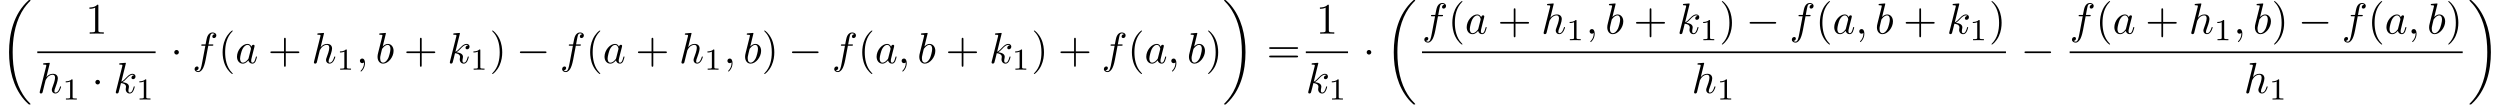 <?xml version='1.0' encoding='UTF-8'?>
<!-- This file was generated by dvisvgm 2.13.3 -->
<svg version='1.1' xmlns='http://www.w3.org/2000/svg' xmlns:xlink='http://www.w3.org/1999/xlink' width='857.7pt' height='35.866pt' viewBox='-44.22 42.455 857.7 35.866'>
<defs>
<path id='g0-0' d='M6.565-2.291C6.735-2.291 6.914-2.291 6.914-2.491S6.735-2.69 6.565-2.69H1.176C1.006-2.69 .827-2.69 .827-2.491S1.006-2.291 1.176-2.291H6.565Z'/>
<path id='g0-1' d='M1.913-2.491C1.913-2.78 1.674-3.019 1.385-3.019S.857-2.78 .857-2.491S1.096-1.963 1.385-1.963S1.913-2.202 1.913-2.491Z'/>
<path id='g3-49' d='M2.336-4.435C2.336-4.624 2.322-4.631 2.127-4.631C1.681-4.191 1.046-4.184 .76-4.184V-3.933C.928-3.933 1.388-3.933 1.771-4.129V-.572C1.771-.342 1.771-.251 1.074-.251H.809V0C.934-.007 1.792-.028 2.05-.028C2.267-.028 3.145-.007 3.299 0V-.251H3.034C2.336-.251 2.336-.342 2.336-.572V-4.435Z'/>
<path id='g1-59' d='M2.022-.01C2.022-.667 1.773-1.056 1.385-1.056C1.056-1.056 .857-.807 .857-.528C.857-.259 1.056 0 1.385 0C1.504 0 1.634-.04 1.733-.13C1.763-.149 1.773-.159 1.783-.159S1.803-.149 1.803-.01C1.803 .727 1.455 1.325 1.126 1.654C1.016 1.763 1.016 1.783 1.016 1.813C1.016 1.883 1.066 1.923 1.116 1.923C1.225 1.923 2.022 1.156 2.022-.01Z'/>
<path id='g1-97' d='M3.716-3.766C3.537-4.134 3.248-4.403 2.8-4.403C1.634-4.403 .399-2.939 .399-1.484C.399-.548 .946 .11 1.724 .11C1.923 .11 2.421 .07 3.019-.638C3.098-.219 3.447 .11 3.925 .11C4.274 .11 4.503-.12 4.663-.438C4.832-.797 4.961-1.405 4.961-1.425C4.961-1.524 4.872-1.524 4.842-1.524C4.742-1.524 4.732-1.484 4.702-1.345C4.533-.697 4.354-.11 3.945-.11C3.676-.11 3.646-.369 3.646-.568C3.646-.787 3.666-.867 3.776-1.305C3.885-1.724 3.905-1.823 3.995-2.202L4.354-3.597C4.423-3.875 4.423-3.895 4.423-3.935C4.423-4.105 4.304-4.204 4.134-4.204C3.895-4.204 3.746-3.985 3.716-3.766ZM3.068-1.186C3.019-1.006 3.019-.986 2.869-.817C2.431-.269 2.022-.11 1.743-.11C1.245-.11 1.106-.658 1.106-1.046C1.106-1.544 1.425-2.77 1.654-3.228C1.963-3.816 2.411-4.184 2.809-4.184C3.457-4.184 3.597-3.367 3.597-3.308S3.577-3.188 3.567-3.138L3.068-1.186Z'/>
<path id='g1-98' d='M2.381-6.804C2.381-6.814 2.381-6.914 2.252-6.914C2.022-6.914 1.295-6.834 1.036-6.814C.956-6.804 .847-6.795 .847-6.615C.847-6.496 .936-6.496 1.086-6.496C1.564-6.496 1.584-6.426 1.584-6.326C1.584-6.257 1.494-5.918 1.445-5.709L.628-2.461C.508-1.963 .468-1.803 .468-1.455C.468-.508 .996 .11 1.733 .11C2.909 .11 4.134-1.375 4.134-2.809C4.134-3.716 3.606-4.403 2.809-4.403C2.351-4.403 1.943-4.115 1.644-3.806L2.381-6.804ZM1.445-3.039C1.504-3.258 1.504-3.278 1.594-3.387C2.082-4.035 2.531-4.184 2.79-4.184C3.148-4.184 3.417-3.885 3.417-3.248C3.417-2.66 3.088-1.514 2.909-1.136C2.58-.468 2.122-.11 1.733-.11C1.395-.11 1.066-.379 1.066-1.116C1.066-1.305 1.066-1.494 1.225-2.122L1.445-3.039Z'/>
<path id='g1-102' d='M3.656-3.985H4.513C4.712-3.985 4.812-3.985 4.812-4.184C4.812-4.294 4.712-4.294 4.543-4.294H3.716L3.925-5.43C3.965-5.639 4.105-6.346 4.164-6.466C4.254-6.655 4.423-6.804 4.633-6.804C4.672-6.804 4.932-6.804 5.121-6.625C4.682-6.585 4.583-6.237 4.583-6.087C4.583-5.858 4.762-5.738 4.951-5.738C5.21-5.738 5.499-5.958 5.499-6.336C5.499-6.795 5.041-7.024 4.633-7.024C4.294-7.024 3.666-6.844 3.367-5.858C3.308-5.649 3.278-5.549 3.039-4.294H2.351C2.162-4.294 2.052-4.294 2.052-4.105C2.052-3.985 2.142-3.985 2.331-3.985H2.989L2.242-.05C2.062 .917 1.893 1.823 1.375 1.823C1.335 1.823 1.086 1.823 .897 1.644C1.355 1.614 1.445 1.255 1.445 1.106C1.445 .877 1.265 .757 1.076 .757C.817 .757 .528 .976 .528 1.355C.528 1.803 .966 2.042 1.375 2.042C1.923 2.042 2.321 1.455 2.501 1.076C2.819 .448 3.049-.757 3.059-.827L3.656-3.985Z'/>
<path id='g1-104' d='M2.859-6.804C2.859-6.814 2.859-6.914 2.73-6.914C2.501-6.914 1.773-6.834 1.514-6.814C1.435-6.804 1.325-6.795 1.325-6.615C1.325-6.496 1.415-6.496 1.564-6.496C2.042-6.496 2.062-6.426 2.062-6.326L2.032-6.127L.588-.389C.548-.249 .548-.229 .548-.169C.548 .06 .747 .11 .837 .11C.996 .11 1.156-.01 1.205-.149L1.395-.907L1.614-1.803C1.674-2.022 1.733-2.242 1.783-2.471C1.803-2.531 1.883-2.859 1.893-2.919C1.923-3.009 2.232-3.567 2.57-3.836C2.79-3.995 3.098-4.184 3.527-4.184S4.065-3.846 4.065-3.487C4.065-2.949 3.686-1.863 3.447-1.255C3.367-1.026 3.318-.907 3.318-.707C3.318-.239 3.666 .11 4.134 .11C5.071 .11 5.44-1.345 5.44-1.425C5.44-1.524 5.35-1.524 5.32-1.524C5.22-1.524 5.22-1.494 5.171-1.345C5.021-.817 4.702-.11 4.154-.11C3.985-.11 3.915-.209 3.915-.438C3.915-.687 4.005-.927 4.095-1.146C4.254-1.574 4.702-2.76 4.702-3.337C4.702-3.985 4.304-4.403 3.557-4.403C2.929-4.403 2.451-4.095 2.082-3.636L2.859-6.804Z'/>
<path id='g1-107' d='M2.859-6.804C2.859-6.814 2.859-6.914 2.73-6.914C2.501-6.914 1.773-6.834 1.514-6.814C1.435-6.804 1.325-6.795 1.325-6.615C1.325-6.496 1.415-6.496 1.564-6.496C2.042-6.496 2.062-6.426 2.062-6.326L2.032-6.127L.588-.389C.548-.249 .548-.229 .548-.169C.548 .06 .747 .11 .837 .11C.966 .11 1.116 .02 1.176-.1C1.225-.189 1.674-2.032 1.733-2.281C2.072-2.252 2.889-2.092 2.889-1.435C2.889-1.365 2.889-1.325 2.859-1.225C2.839-1.106 2.819-.986 2.819-.877C2.819-.289 3.218 .11 3.736 .11C4.035 .11 4.304-.05 4.523-.418C4.772-.857 4.882-1.405 4.882-1.425C4.882-1.524 4.792-1.524 4.762-1.524C4.663-1.524 4.653-1.484 4.623-1.345C4.423-.618 4.194-.11 3.756-.11C3.567-.11 3.437-.219 3.437-.578C3.437-.747 3.477-.976 3.517-1.136C3.557-1.305 3.557-1.345 3.557-1.445C3.557-2.092 2.929-2.381 2.082-2.491C2.391-2.67 2.71-2.989 2.939-3.228C3.417-3.756 3.875-4.184 4.364-4.184C4.423-4.184 4.433-4.184 4.453-4.174C4.573-4.154 4.583-4.154 4.663-4.095C4.682-4.085 4.682-4.075 4.702-4.055C4.224-4.025 4.134-3.636 4.134-3.517C4.134-3.357 4.244-3.168 4.513-3.168C4.772-3.168 5.061-3.387 5.061-3.776C5.061-4.075 4.832-4.403 4.384-4.403C4.105-4.403 3.646-4.324 2.929-3.527C2.59-3.148 2.202-2.75 1.823-2.6L2.859-6.804Z'/>
<path id='g2-40' d='M3.298 2.391C3.298 2.361 3.298 2.341 3.128 2.172C1.883 .917 1.564-.966 1.564-2.491C1.564-4.224 1.943-5.958 3.168-7.203C3.298-7.323 3.298-7.342 3.298-7.372C3.298-7.442 3.258-7.472 3.198-7.472C3.098-7.472 2.202-6.795 1.614-5.529C1.106-4.433 .986-3.328 .986-2.491C.986-1.714 1.096-.508 1.644 .618C2.242 1.843 3.098 2.491 3.198 2.491C3.258 2.491 3.298 2.461 3.298 2.391Z'/>
<path id='g2-41' d='M2.879-2.491C2.879-3.268 2.77-4.473 2.222-5.599C1.624-6.824 .767-7.472 .667-7.472C.608-7.472 .568-7.432 .568-7.372C.568-7.342 .568-7.323 .757-7.143C1.733-6.157 2.301-4.573 2.301-2.491C2.301-.787 1.933 .966 .697 2.222C.568 2.341 .568 2.361 .568 2.391C.568 2.451 .608 2.491 .667 2.491C.767 2.491 1.664 1.813 2.252 .548C2.76-.548 2.879-1.654 2.879-2.491Z'/>
<path id='g2-43' d='M4.075-2.291H6.854C6.994-2.291 7.183-2.291 7.183-2.491S6.994-2.69 6.854-2.69H4.075V-5.479C4.075-5.619 4.075-5.808 3.875-5.808S3.676-5.619 3.676-5.479V-2.69H.887C.747-2.69 .558-2.69 .558-2.491S.747-2.291 .887-2.291H3.676V.498C3.676 .638 3.676 .827 3.875 .827S4.075 .638 4.075 .498V-2.291Z'/>
<path id='g2-49' d='M2.929-6.376C2.929-6.615 2.929-6.635 2.7-6.635C2.082-5.998 1.205-5.998 .887-5.998V-5.689C1.086-5.689 1.674-5.689 2.192-5.948V-.787C2.192-.428 2.162-.309 1.265-.309H.946V0C1.295-.03 2.162-.03 2.56-.03S3.826-.03 4.174 0V-.309H3.856C2.959-.309 2.929-.418 2.929-.787V-6.376Z'/>
<path id='g2-61' d='M6.844-3.258C6.994-3.258 7.183-3.258 7.183-3.457S6.994-3.656 6.854-3.656H.887C.747-3.656 .558-3.656 .558-3.457S.747-3.258 .897-3.258H6.844ZM6.854-1.325C6.994-1.325 7.183-1.325 7.183-1.524S6.994-1.724 6.844-1.724H.897C.747-1.724 .558-1.724 .558-1.524S.747-1.325 .887-1.325H6.854Z'/>
<path id='g4-18' d='M6.974 23.402C6.974 23.362 6.954 23.342 6.934 23.313C6.565 22.944 5.898 22.276 5.23 21.2C3.626 18.63 2.899 15.392 2.899 11.557C2.899 8.877 3.258 5.42 4.902 2.451C5.689 1.036 6.506 .219 6.944-.219C6.974-.249 6.974-.269 6.974-.299C6.974-.399 6.904-.399 6.765-.399S6.605-.399 6.456-.249C3.118 2.79 2.072 7.352 2.072 11.547C2.072 15.462 2.969 19.407 5.499 22.386C5.699 22.615 6.077 23.024 6.486 23.382C6.605 23.502 6.625 23.502 6.765 23.502S6.974 23.502 6.974 23.402Z'/>
<path id='g4-19' d='M5.25 11.557C5.25 7.641 4.354 3.696 1.823 .717C1.624 .488 1.245 .08 .837-.279C.717-.399 .697-.399 .558-.399C.438-.399 .349-.399 .349-.299C.349-.259 .389-.219 .408-.199C.757 .159 1.425 .827 2.092 1.903C3.696 4.473 4.423 7.711 4.423 11.547C4.423 14.227 4.065 17.684 2.421 20.653C1.634 22.067 .807 22.894 .389 23.313C.369 23.342 .349 23.372 .349 23.402C.349 23.502 .438 23.502 .558 23.502C.697 23.502 .717 23.502 .867 23.352C4.204 20.314 5.25 15.751 5.25 11.557Z'/>
</defs>
<g id='page1' transform='matrix(1.5 0 0 1.5 0 0)'>
<use x='-29.48' y='28.702' xlink:href='#g4-18'/>
<use x='-9.911' y='36.009' xlink:href='#g2-49'/>
<rect x='-20.951' y='40.059' height='.398' width='27.061'/>
<use x='-20.951' y='49.583' xlink:href='#g1-104'/>
<use x='-15.211' y='51.077' xlink:href='#g3-49'/>
<use x='-8.528' y='49.583' xlink:href='#g0-1'/>
<use x='-3.546' y='49.583' xlink:href='#g1-107'/>
<use x='1.64' y='51.077' xlink:href='#g3-49'/>
<use x='9.519' y='42.749' xlink:href='#g0-1'/>
<use x='14.5' y='42.749' xlink:href='#g1-102'/>
<use x='20.45' y='42.749' xlink:href='#g2-40'/>
<use x='24.325' y='42.749' xlink:href='#g1-97'/>
<use x='31.805' y='42.749' xlink:href='#g2-43'/>
<use x='41.767' y='42.749' xlink:href='#g1-104'/>
<use x='47.507' y='44.243' xlink:href='#g3-49'/>
<use x='51.977' y='42.749' xlink:href='#g1-59'/>
<use x='56.404' y='42.749' xlink:href='#g1-98'/>
<use x='62.894' y='42.749' xlink:href='#g2-43'/>
<use x='72.857' y='42.749' xlink:href='#g1-107'/>
<use x='78.043' y='44.243' xlink:href='#g3-49'/>
<use x='82.512' y='42.749' xlink:href='#g2-41'/>
<use x='88.601' y='42.749' xlink:href='#g0-0'/>
<use x='98.563' y='42.749' xlink:href='#g1-102'/>
<use x='104.513' y='42.749' xlink:href='#g2-40'/>
<use x='108.388' y='42.749' xlink:href='#g1-97'/>
<use x='115.868' y='42.749' xlink:href='#g2-43'/>
<use x='125.83' y='42.749' xlink:href='#g1-104'/>
<use x='131.57' y='44.243' xlink:href='#g3-49'/>
<use x='136.04' y='42.749' xlink:href='#g1-59'/>
<use x='140.468' y='42.749' xlink:href='#g1-98'/>
<use x='144.743' y='42.749' xlink:href='#g2-41'/>
<use x='150.831' y='42.749' xlink:href='#g0-0'/>
<use x='160.794' y='42.749' xlink:href='#g1-102'/>
<use x='166.744' y='42.749' xlink:href='#g2-40'/>
<use x='170.618' y='42.749' xlink:href='#g1-97'/>
<use x='175.884' y='42.749' xlink:href='#g1-59'/>
<use x='180.312' y='42.749' xlink:href='#g1-98'/>
<use x='186.802' y='42.749' xlink:href='#g2-43'/>
<use x='196.764' y='42.749' xlink:href='#g1-107'/>
<use x='201.951' y='44.243' xlink:href='#g3-49'/>
<use x='206.42' y='42.749' xlink:href='#g2-41'/>
<use x='212.509' y='42.749' xlink:href='#g2-43'/>
<use x='222.471' y='42.749' xlink:href='#g1-102'/>
<use x='228.421' y='42.749' xlink:href='#g2-40'/>
<use x='232.296' y='42.749' xlink:href='#g1-97'/>
<use x='237.562' y='42.749' xlink:href='#g1-59'/>
<use x='241.99' y='42.749' xlink:href='#g1-98'/>
<use x='246.265' y='42.749' xlink:href='#g2-41'/>
<use x='250.14' y='28.702' xlink:href='#g4-19'/>
<use x='260.24' y='42.749' xlink:href='#g2-61'/>
<use x='271.522' y='36.009' xlink:href='#g2-49'/>
<rect x='269.185' y='40.059' height='.398' width='9.656'/>
<use x='269.185' y='49.583' xlink:href='#g1-107'/>
<use x='274.371' y='51.077' xlink:href='#g3-49'/>
<use x='282.25' y='42.749' xlink:href='#g0-1'/>
<use x='287.231' y='28.702' xlink:href='#g4-18'/>
<use x='295.76' y='36.009' xlink:href='#g1-102'/>
<use x='301.71' y='36.009' xlink:href='#g2-40'/>
<use x='305.585' y='36.009' xlink:href='#g1-97'/>
<use x='313.065' y='36.009' xlink:href='#g2-43'/>
<use x='323.027' y='36.009' xlink:href='#g1-104'/>
<use x='328.767' y='37.504' xlink:href='#g3-49'/>
<use x='333.237' y='36.009' xlink:href='#g1-59'/>
<use x='337.665' y='36.009' xlink:href='#g1-98'/>
<use x='344.154' y='36.009' xlink:href='#g2-43'/>
<use x='354.117' y='36.009' xlink:href='#g1-107'/>
<use x='359.303' y='37.504' xlink:href='#g3-49'/>
<use x='363.773' y='36.009' xlink:href='#g2-41'/>
<use x='369.861' y='36.009' xlink:href='#g0-0'/>
<use x='379.823' y='36.009' xlink:href='#g1-102'/>
<use x='385.773' y='36.009' xlink:href='#g2-40'/>
<use x='389.648' y='36.009' xlink:href='#g1-97'/>
<use x='394.914' y='36.009' xlink:href='#g1-59'/>
<use x='399.342' y='36.009' xlink:href='#g1-98'/>
<use x='405.831' y='36.009' xlink:href='#g2-43'/>
<use x='415.794' y='36.009' xlink:href='#g1-107'/>
<use x='420.98' y='37.504' xlink:href='#g3-49'/>
<use x='425.45' y='36.009' xlink:href='#g2-41'/>
<rect x='295.76' y='40.059' height='.398' width='133.564'/>
<use x='357.438' y='49.583' xlink:href='#g1-104'/>
<use x='363.178' y='51.077' xlink:href='#g3-49'/>
<use x='432.734' y='42.749' xlink:href='#g0-0'/>
<use x='443.892' y='36.009' xlink:href='#g1-102'/>
<use x='449.842' y='36.009' xlink:href='#g2-40'/>
<use x='453.716' y='36.009' xlink:href='#g1-97'/>
<use x='461.196' y='36.009' xlink:href='#g2-43'/>
<use x='471.159' y='36.009' xlink:href='#g1-104'/>
<use x='476.899' y='37.504' xlink:href='#g3-49'/>
<use x='481.368' y='36.009' xlink:href='#g1-59'/>
<use x='485.796' y='36.009' xlink:href='#g1-98'/>
<use x='490.071' y='36.009' xlink:href='#g2-41'/>
<use x='496.16' y='36.009' xlink:href='#g0-0'/>
<use x='506.122' y='36.009' xlink:href='#g1-102'/>
<use x='512.072' y='36.009' xlink:href='#g2-40'/>
<use x='515.947' y='36.009' xlink:href='#g1-97'/>
<use x='521.213' y='36.009' xlink:href='#g1-59'/>
<use x='525.641' y='36.009' xlink:href='#g1-98'/>
<use x='529.916' y='36.009' xlink:href='#g2-41'/>
<rect x='443.892' y='40.059' height='.398' width='89.899'/>
<use x='483.736' y='49.583' xlink:href='#g1-104'/>
<use x='489.476' y='51.077' xlink:href='#g3-49'/>
<use x='534.986' y='28.702' xlink:href='#g4-19'/>
</g>
</svg>